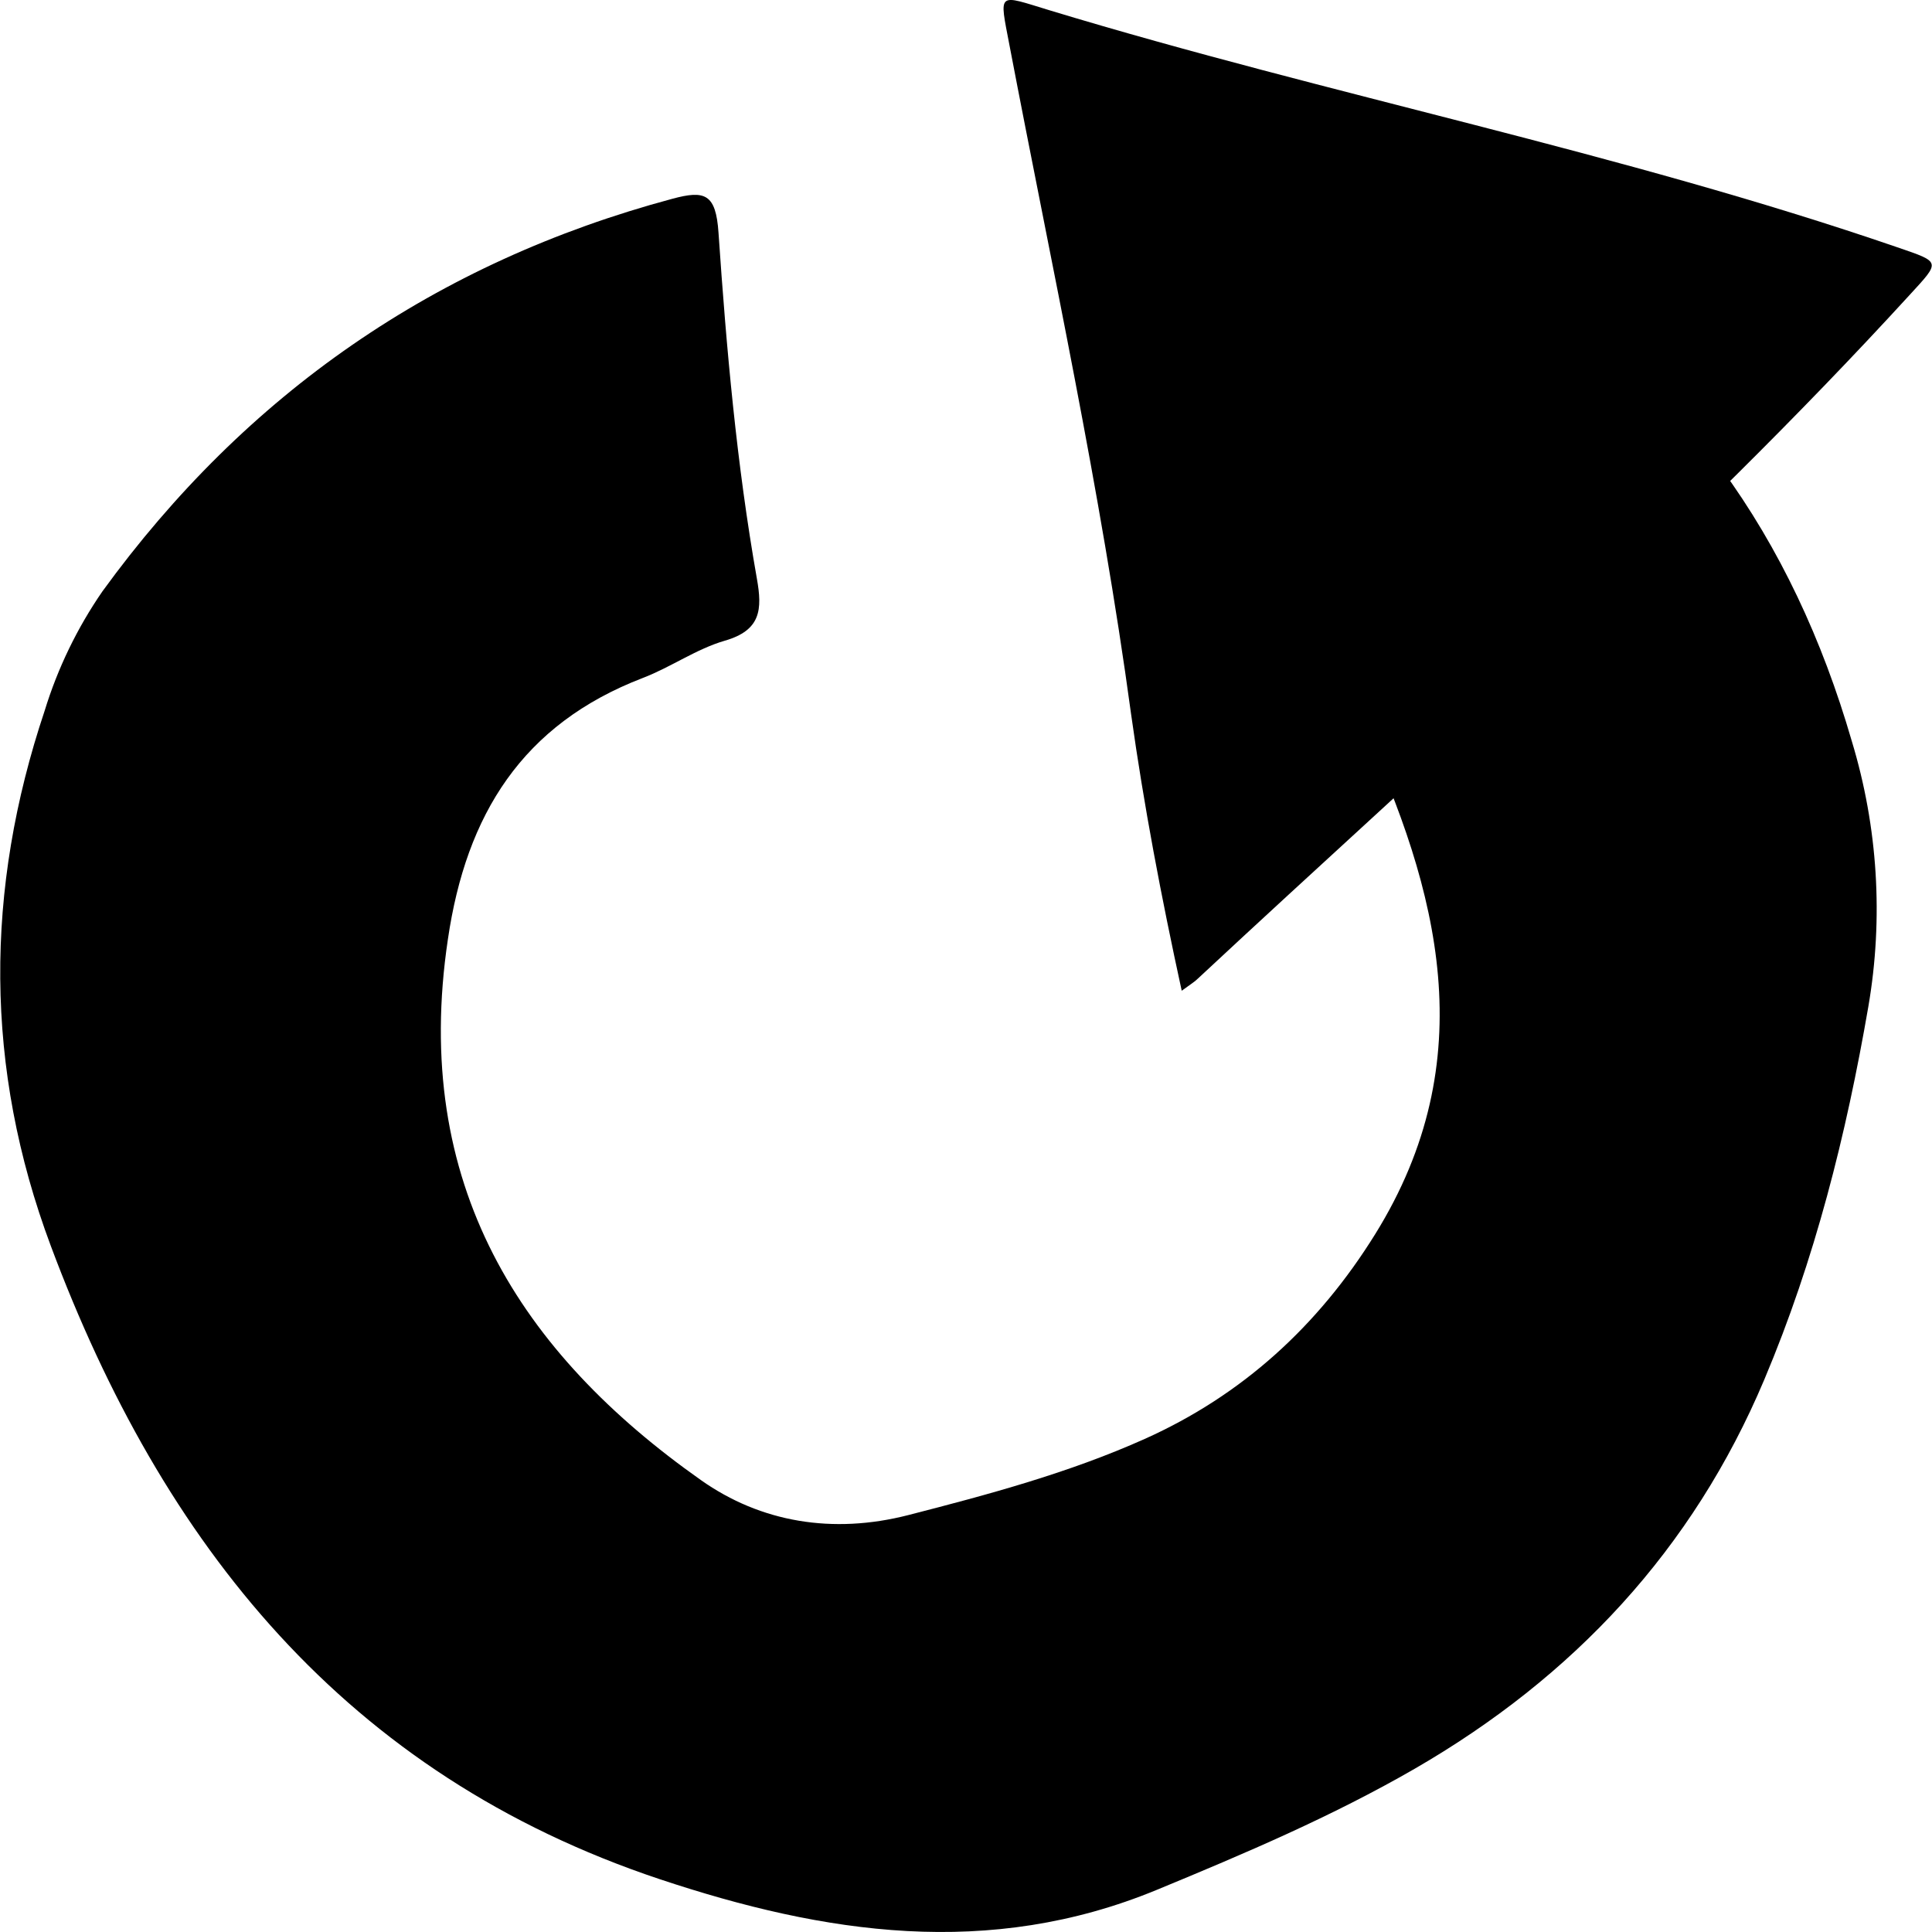 <svg xmlns="http://www.w3.org/2000/svg" width="63" height="63" viewBox="0 0 63 63" fill="none">
  <g clip-path="url(#clip0_2_55)">
    <path d="M48.824 8.659C54.816 12.261 58.462 17.543 60.384 24.165C61.236 26.971 61.421 29.936 60.924 32.826C60.203 37.003 59.183 41.074 57.531 44.988C55.193 50.533 51.31 54.686 46.124 57.681C43.437 59.231 40.589 60.442 37.723 61.625C32.254 63.882 26.884 63.068 21.514 61.278C11.268 57.859 5.299 50.371 1.657 40.628C-0.516 34.818 -0.5 29.015 1.456 23.177C1.881 21.79 2.517 20.477 3.341 19.282C8.021 12.84 14.204 8.553 21.928 6.481C22.982 6.197 23.342 6.315 23.429 7.582C23.686 11.357 24.021 15.135 24.681 18.869C24.86 19.873 24.815 20.551 23.639 20.891C22.708 21.161 21.879 21.755 20.967 22.105C17.029 23.616 15.201 26.563 14.605 30.63C13.41 38.627 16.982 44.12 22.852 48.261C24.813 49.648 27.162 50.033 29.61 49.407C32.237 48.733 34.862 48.027 37.327 46.922C40.506 45.497 42.983 43.24 44.842 40.246C48.376 34.555 46.922 29.055 44.401 23.585C44.008 22.731 43.88 22.079 44.213 21.194C45.648 17.353 46.805 13.411 48.395 9.621C48.518 9.274 48.569 8.863 48.824 8.659Z" fill="black"/>
    <path d="M38.534 32.307C37.862 29.221 37.301 26.272 36.884 23.292C35.888 15.963 34.306 8.743 32.919 1.483C32.579 -0.303 32.506 -0.185 34.233 0.338C43.388 3.114 52.806 4.949 61.867 8.063C63.311 8.558 63.28 8.516 62.255 9.635C55.005 17.557 46.904 24.601 39.062 31.91C38.96 32.014 38.828 32.091 38.534 32.307Z" fill="black"/>
  </g>
  <defs>
    <clipPath id="clip0_2_55">
      <rect width="63" height="63" fill="white"/>
    </clipPath>
  </defs>
</svg>